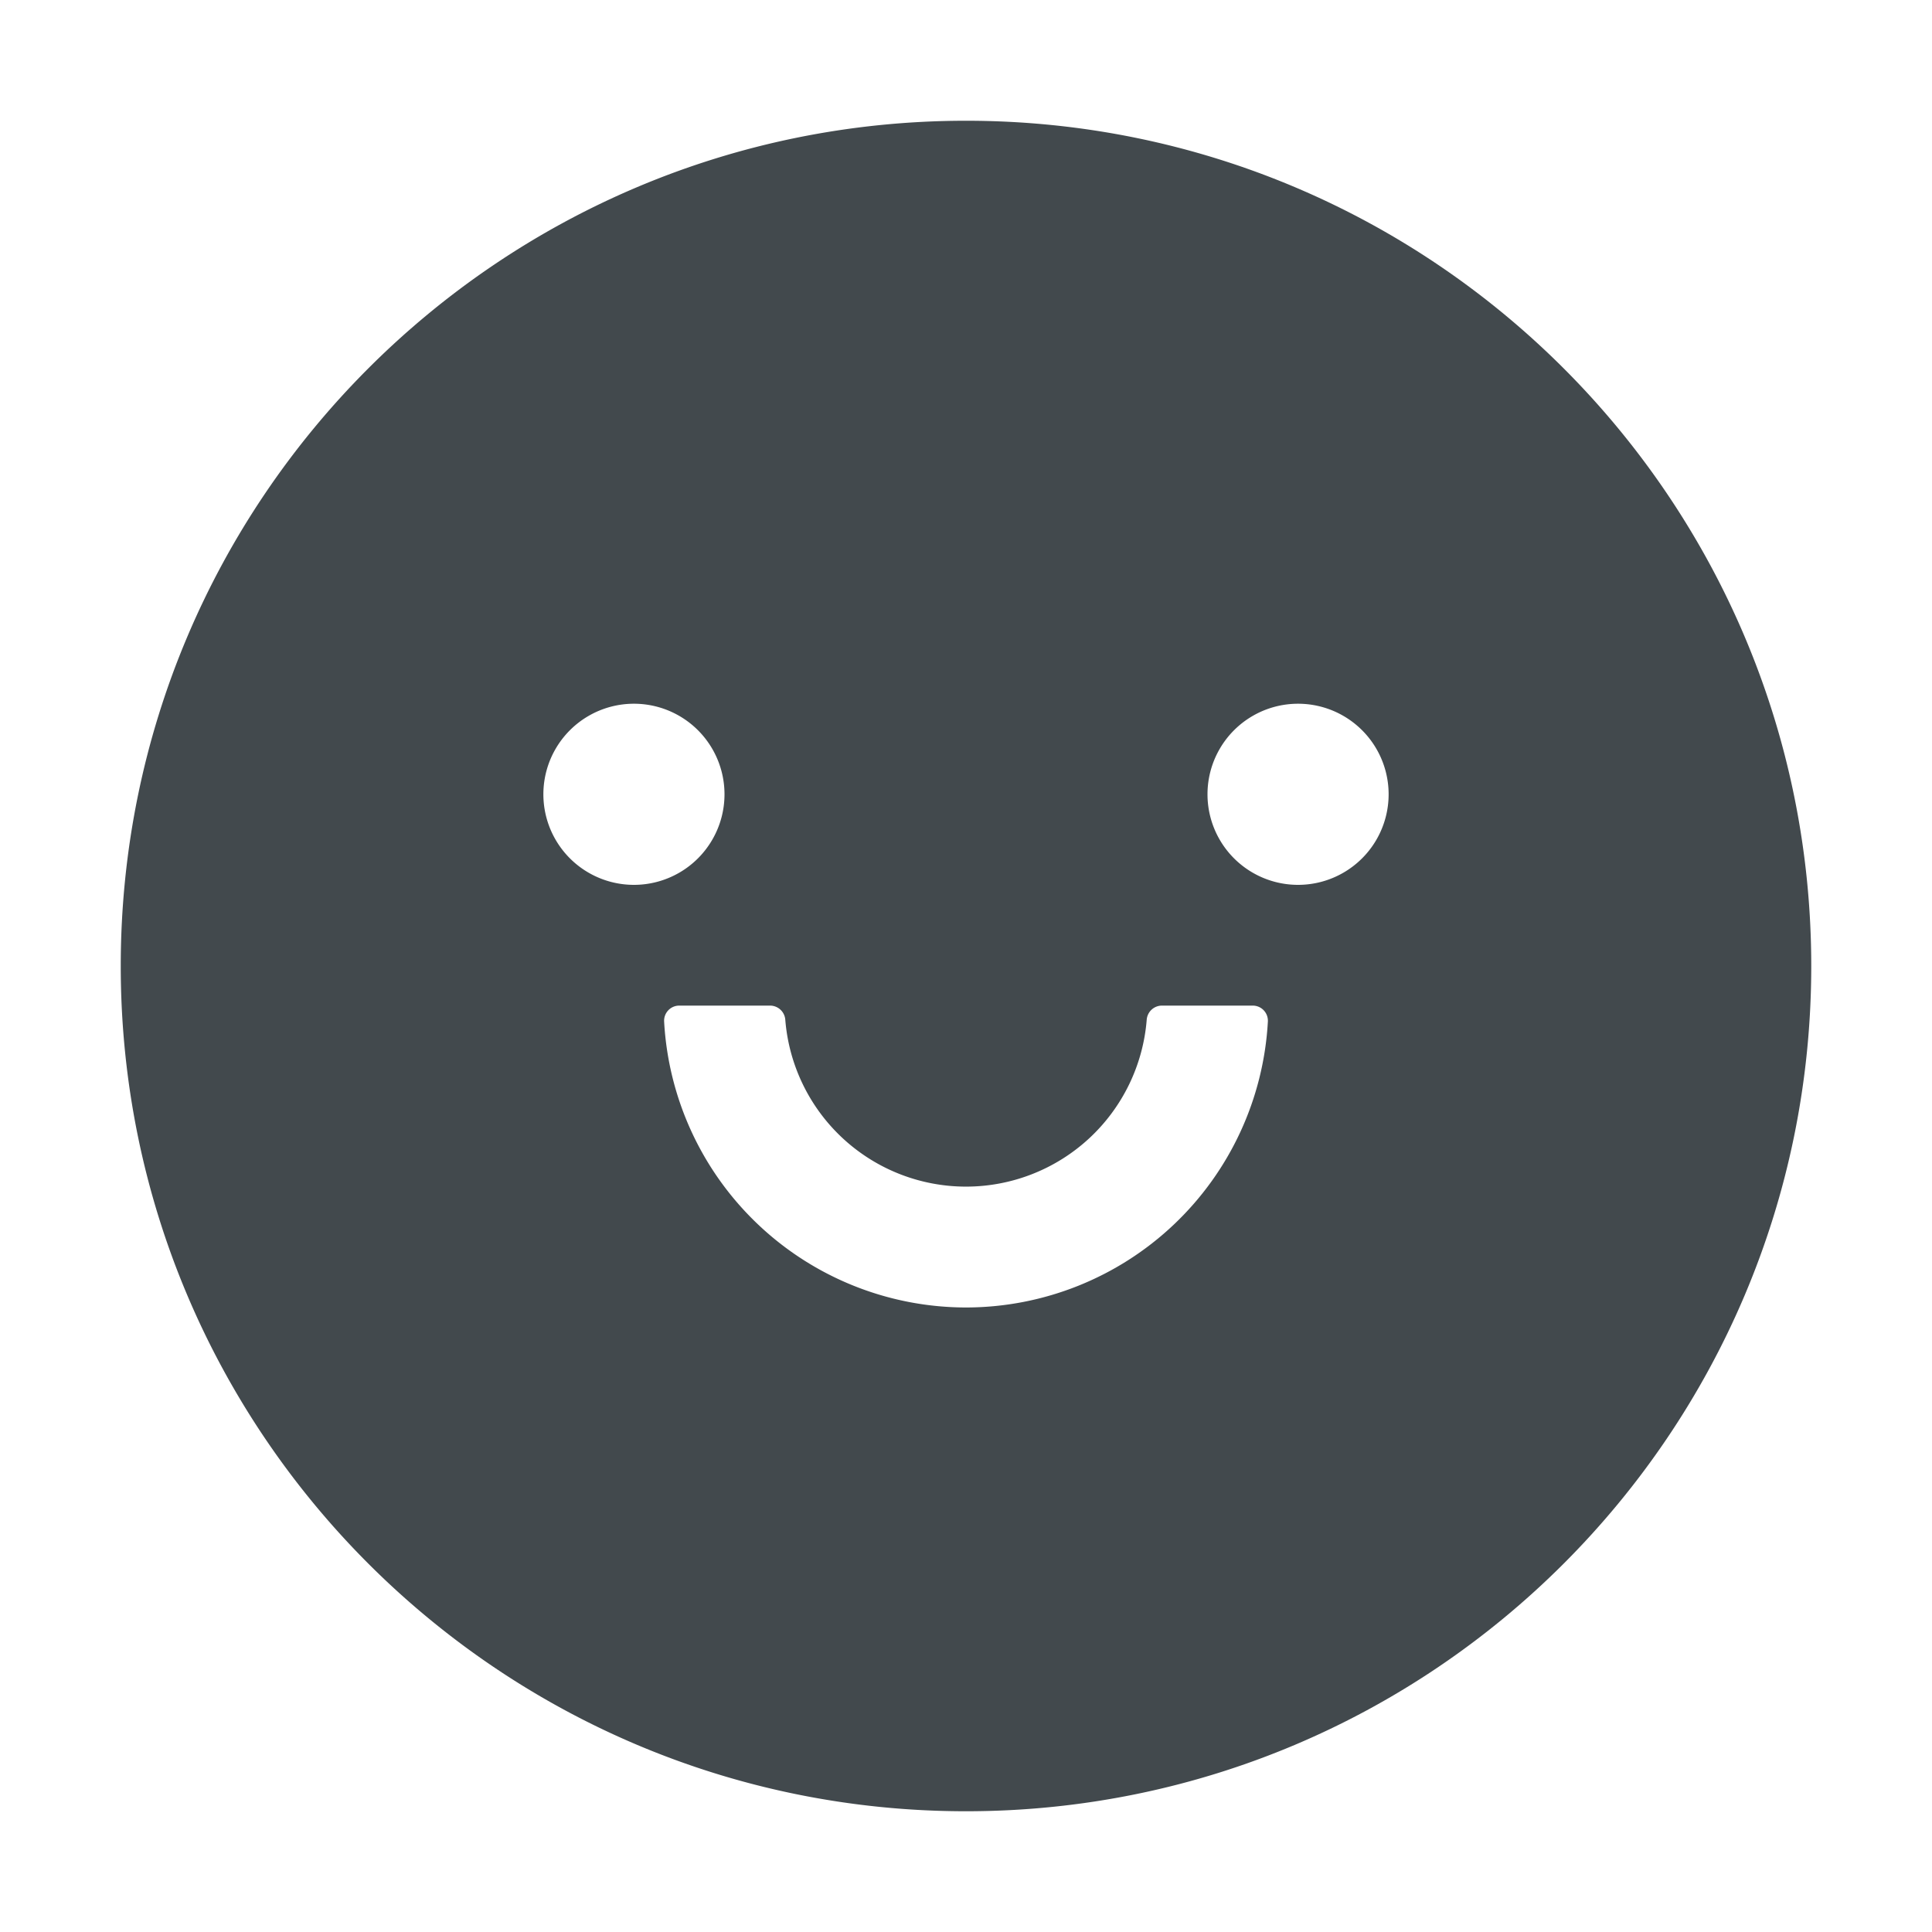 <svg width="24" height="24" fill="none" xmlns="http://www.w3.org/2000/svg">
    <path d="M12 1.5C6.202 1.5 1.5 6.202 1.5 12S6.202 22.5 12 22.5 22.5 17.798 22.5 12 17.798 1.5 12 1.5ZM6.75 9.867a1.125 1.125 0 0 1 2.25 0 1.125 1.125 0 0 1-2.25 0ZM12 16.242a3.759 3.759 0 0 1-3.75-3.553.188.188 0 0 1 .188-.197h1.127a.19.19 0 0 1 .19.174 2.252 2.252 0 0 0 4.49 0 .19.19 0 0 1 .19-.174h1.127a.188.188 0 0 1 .188.197A3.759 3.759 0 0 1 12 16.242Zm4.125-5.25a1.125 1.125 0 0 1 0-2.25 1.125 1.125 0 0 1 0 2.25Z" fill="#42494D"/>
</svg>
